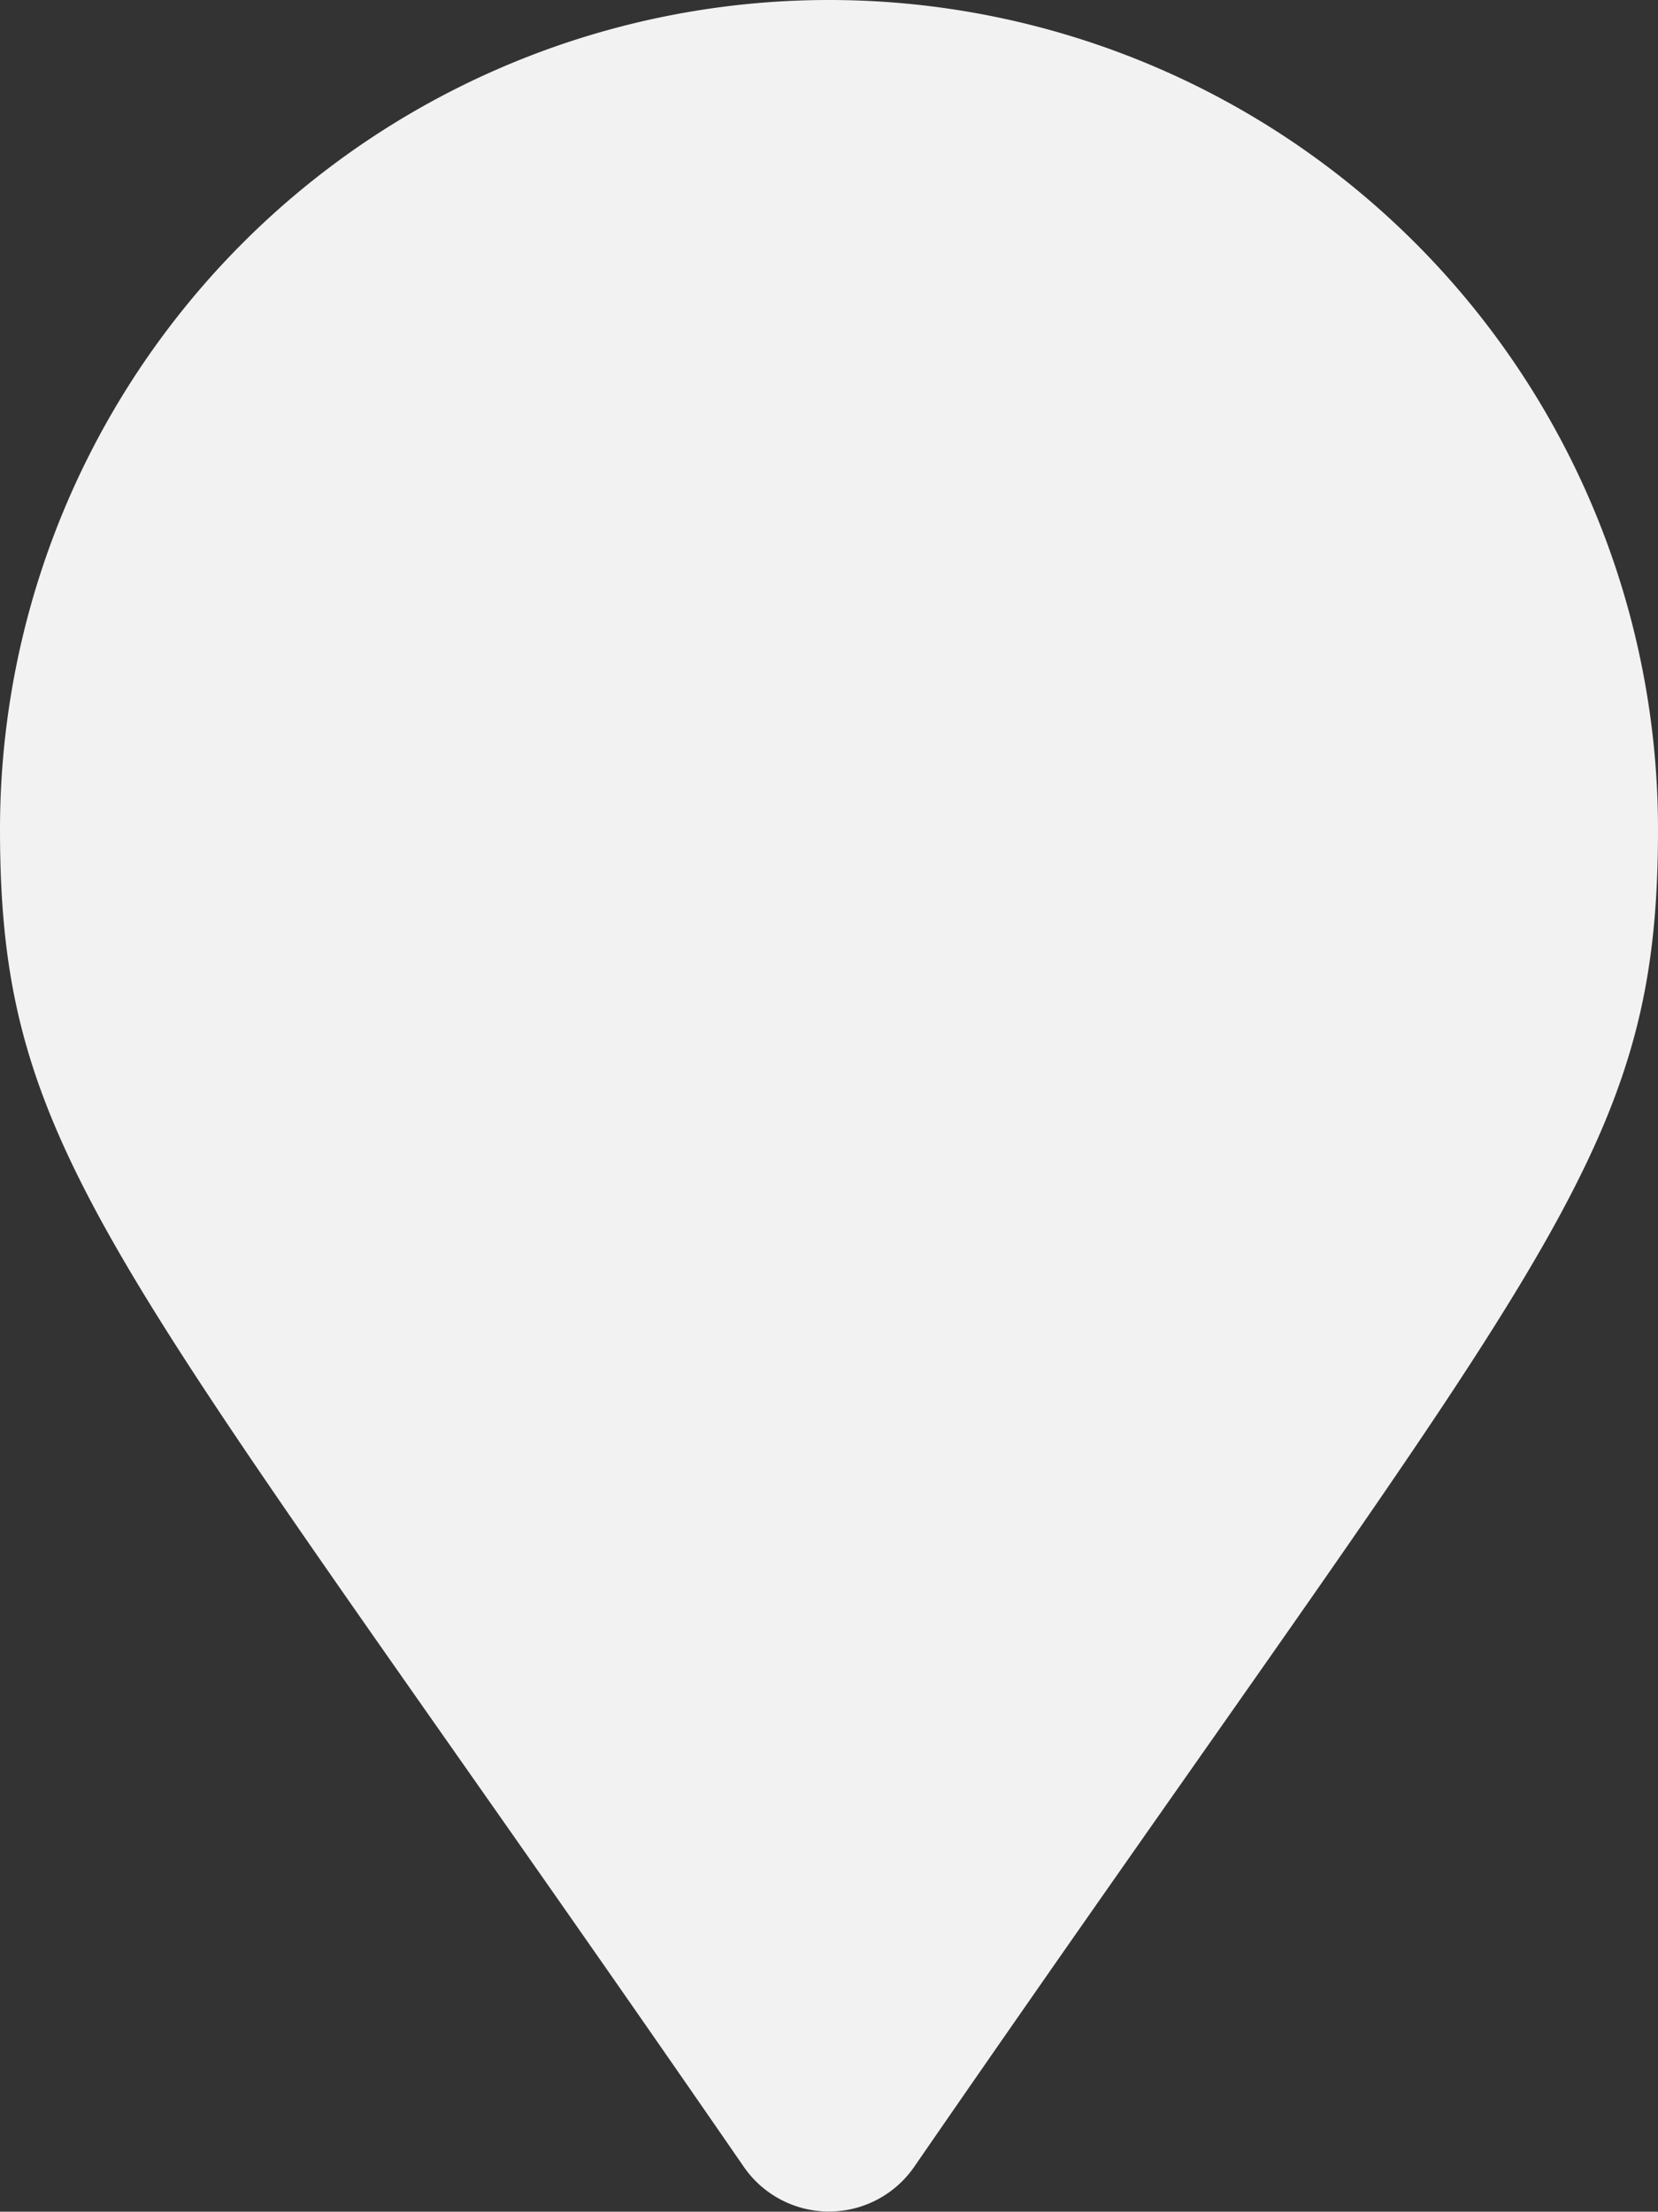 <svg xmlns="http://www.w3.org/2000/svg" width="29.248" height="39" viewBox="0 0 29.248 39">
  <rect x="0" y="0" width="29.248" height="39" fill="#333333" stroke="none"/>
  <path id="_8665633_location_pin_icon_1_" data-name="8665633_location_pin_icon (1)" d="M0,14.624a14.624,14.624,0,0,1,29.248,0c0,5.9-2.054,7.543-13.124,23.589a1.827,1.827,0,0,1-3,0C2.054,22.165,0,20.52,0,14.624Z" fill="#f2f2f2"/>
</svg>
